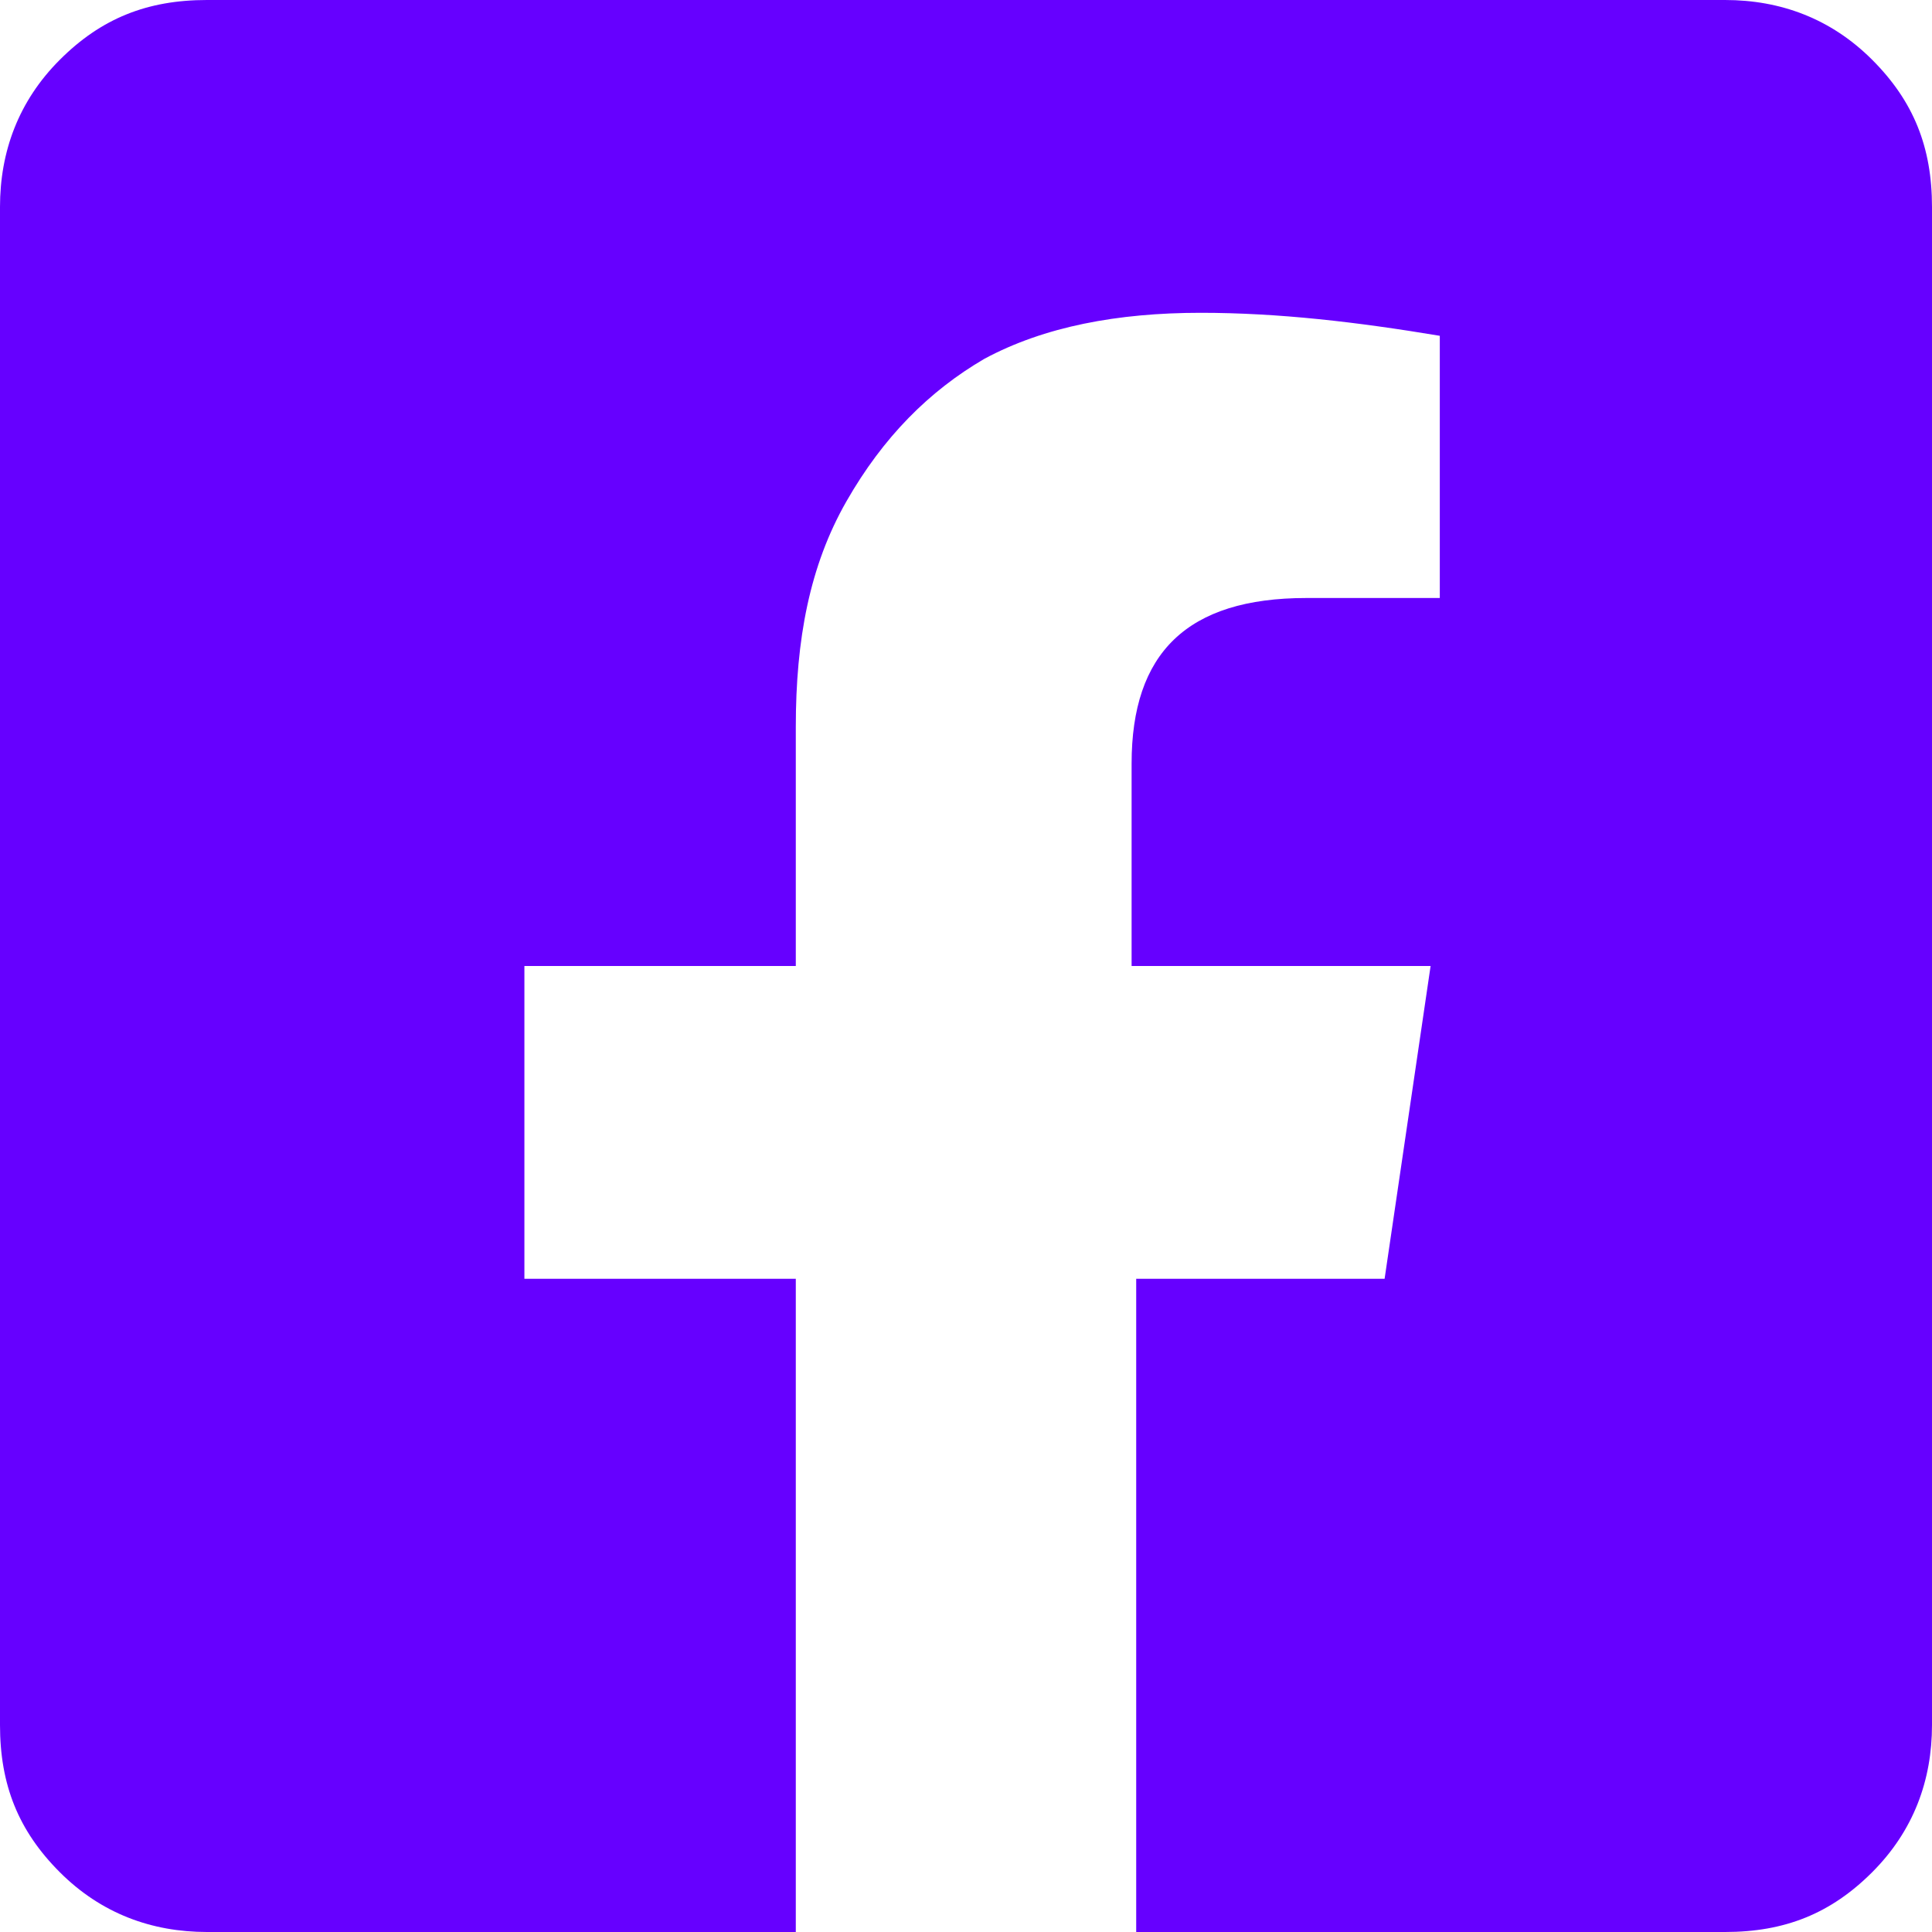 <?xml version="1.0" encoding="utf-8"?>
<!-- Generator: Adobe Illustrator 19.0.0, SVG Export Plug-In . SVG Version: 6.00 Build 0)  -->
<svg version="1.1" id="Layer_1" xmlns="http://www.w3.org/2000/svg" xmlns:xlink="http://www.w3.org/1999/xlink" x="0px" y="0px"
	 viewBox="-284 376 42 42" style="enable-background:new -284 376 42 42;" xml:space="preserve">
<style type="text/css">
	.st0{fill:#6600FF;}
</style>
<path class="st0" d="M-246.5,376c1.2,0,2.3,0.4,3.2,1.3s1.3,1.9,1.3,3.2v33c0,1.2-0.4,2.3-1.3,3.2s-1.9,1.3-3.2,1.3h-12.8v-14.2h5.4
	l1-6.8h-6.5v-4.4c0-2.4,1.2-3.6,3.8-3.6h2.9v-5.7c-1.8-0.3-3.5-0.5-5.2-0.5c-1.8,0-3.4,0.3-4.7,1c-1.2,0.7-2.2,1.7-3,3.1
	c-0.8,1.4-1.1,3-1.1,4.9v5.2h-5.9v6.8h5.9V418h-12.8c-1.2,0-2.3-0.4-3.2-1.3s-1.3-1.9-1.3-3.2v-33c0-1.2,0.4-2.3,1.3-3.2
	s1.9-1.3,3.2-1.3H-246.5z"/>
</svg>
